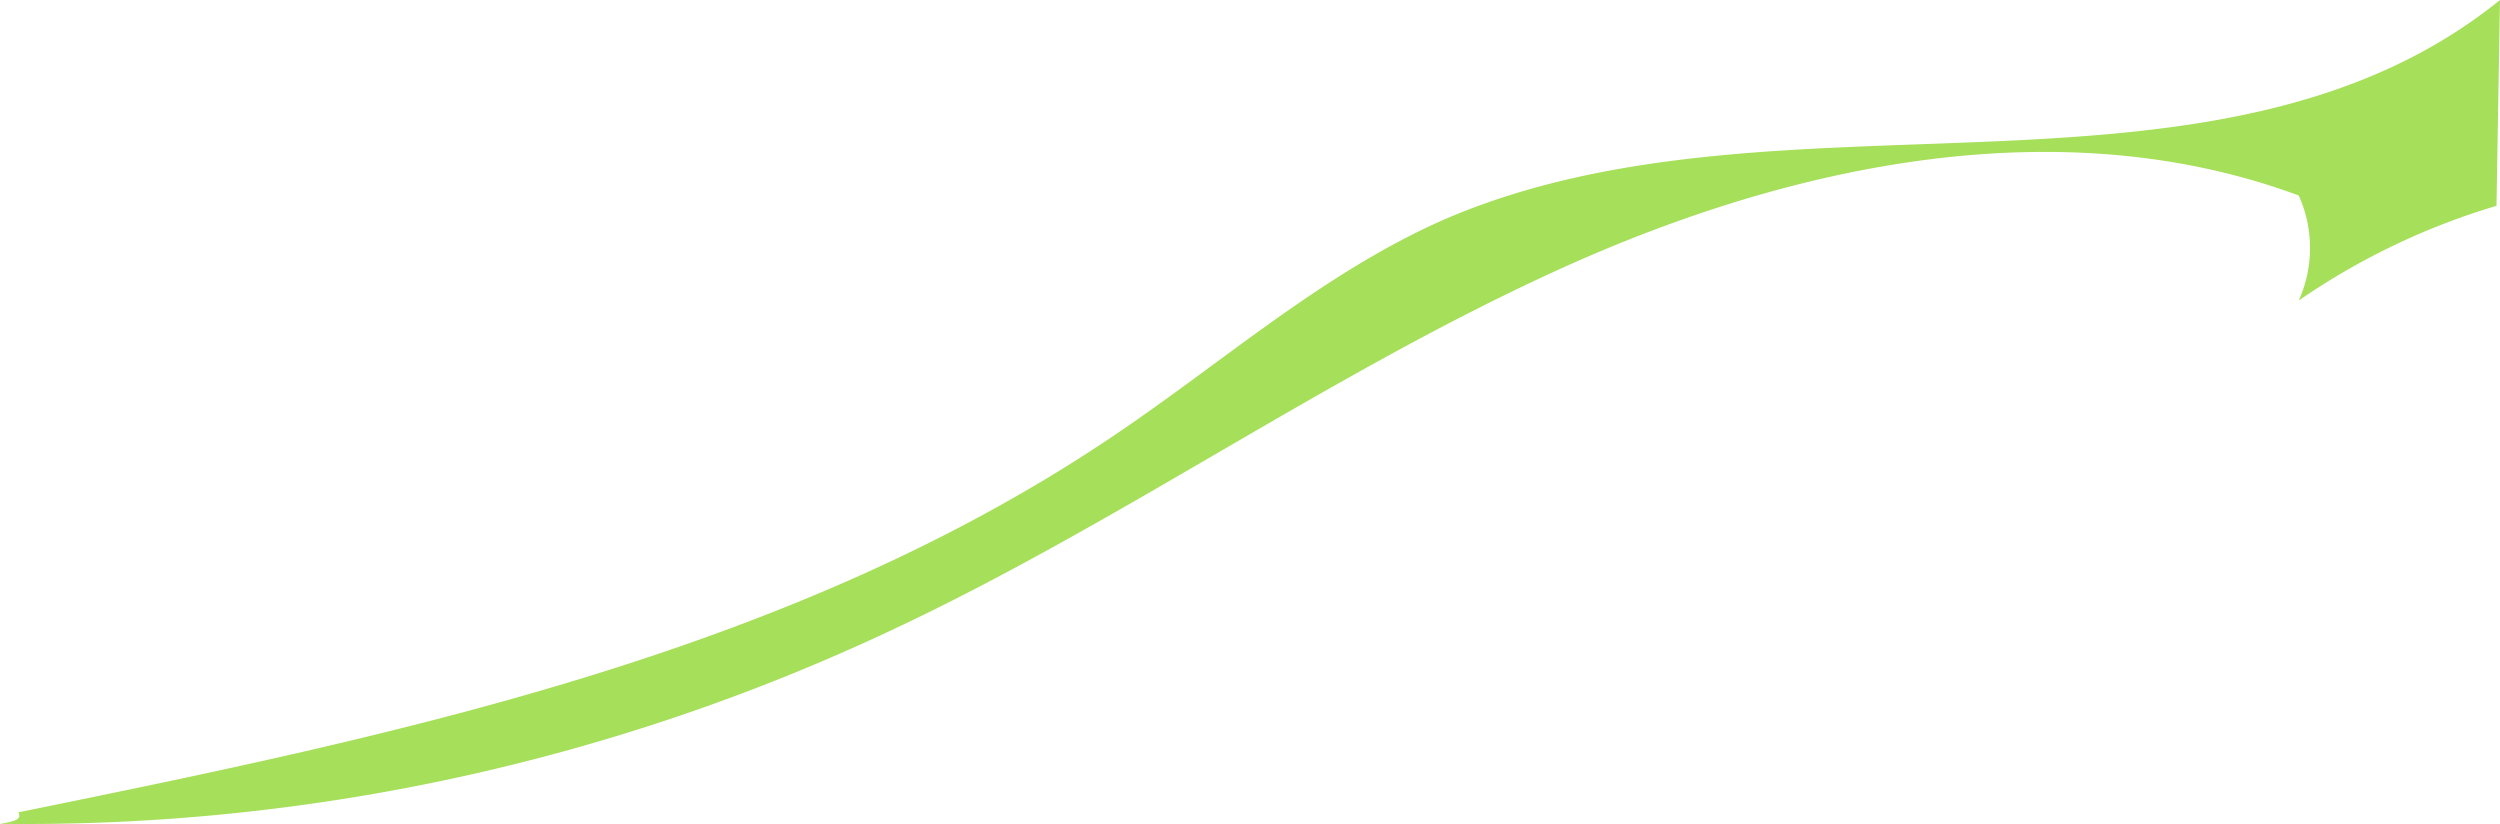 <svg xmlns="http://www.w3.org/2000/svg" viewBox="0 0 234.66 77.35"><defs><style>.cls-1{fill:#a6df59;}</style></defs><g id="Layer_2" data-name="Layer 2"><g id="Plant"><path class="cls-1" d="M1.72,76.25c35.91-7.31,72.87-15,103.21-35.62,10.09-6.84,19.39-15.07,30.57-20C166.89,7,208,21.55,234.66,0l-.33,19.32a65.48,65.48,0,0,0-18.56,8.89,12,12,0,0,0,0-9.86c-22.29-8.26-47.48-3-69.15,6.81S105.46,48.89,84,59A190.91,190.91,0,0,1,0,77.33C1.07,77.14,2.14,77,1.72,76.25Z"/></g></g></svg>